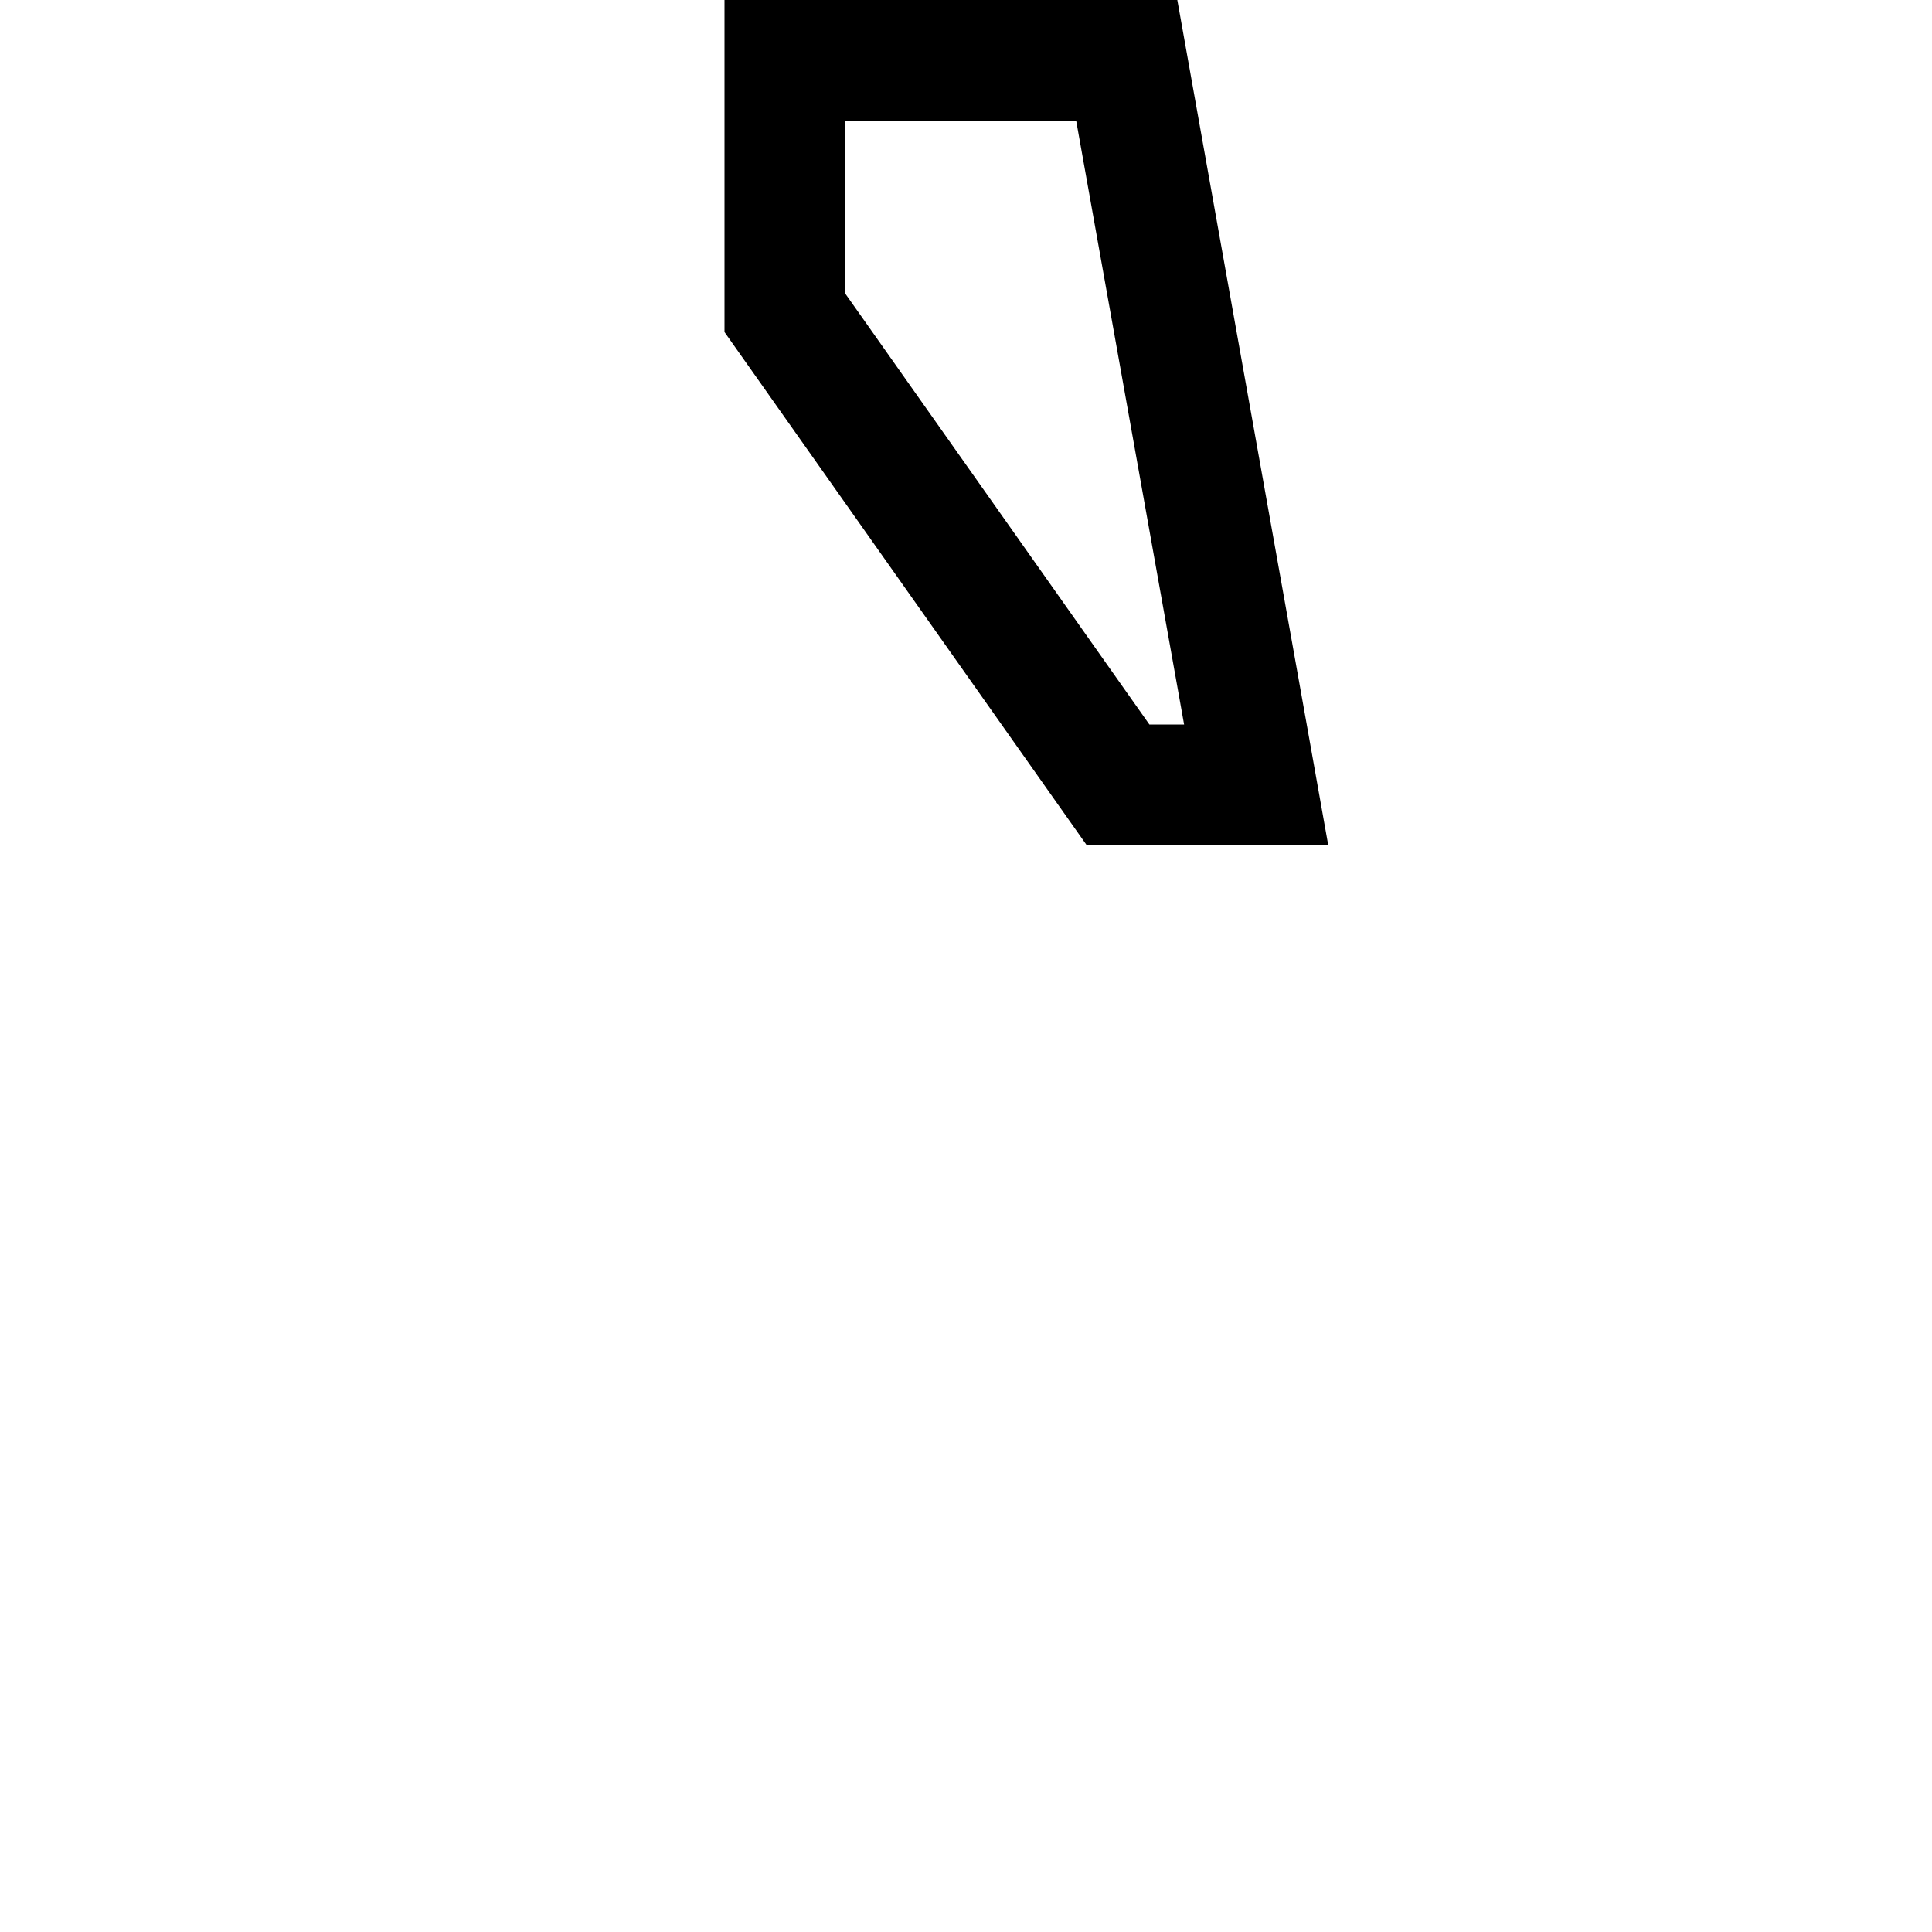<svg xmlns="http://www.w3.org/2000/svg" width="24" height="24" viewBox="0 0 192 512"><path d="M64 77.8L144.6 192l9.2 0L125.2 32 64 32l0 45.8zM152 0l34.3 192 5.7 32-32.5 0L128 224 32 88l0-56L32 0 64 0l88 0z"/></svg>